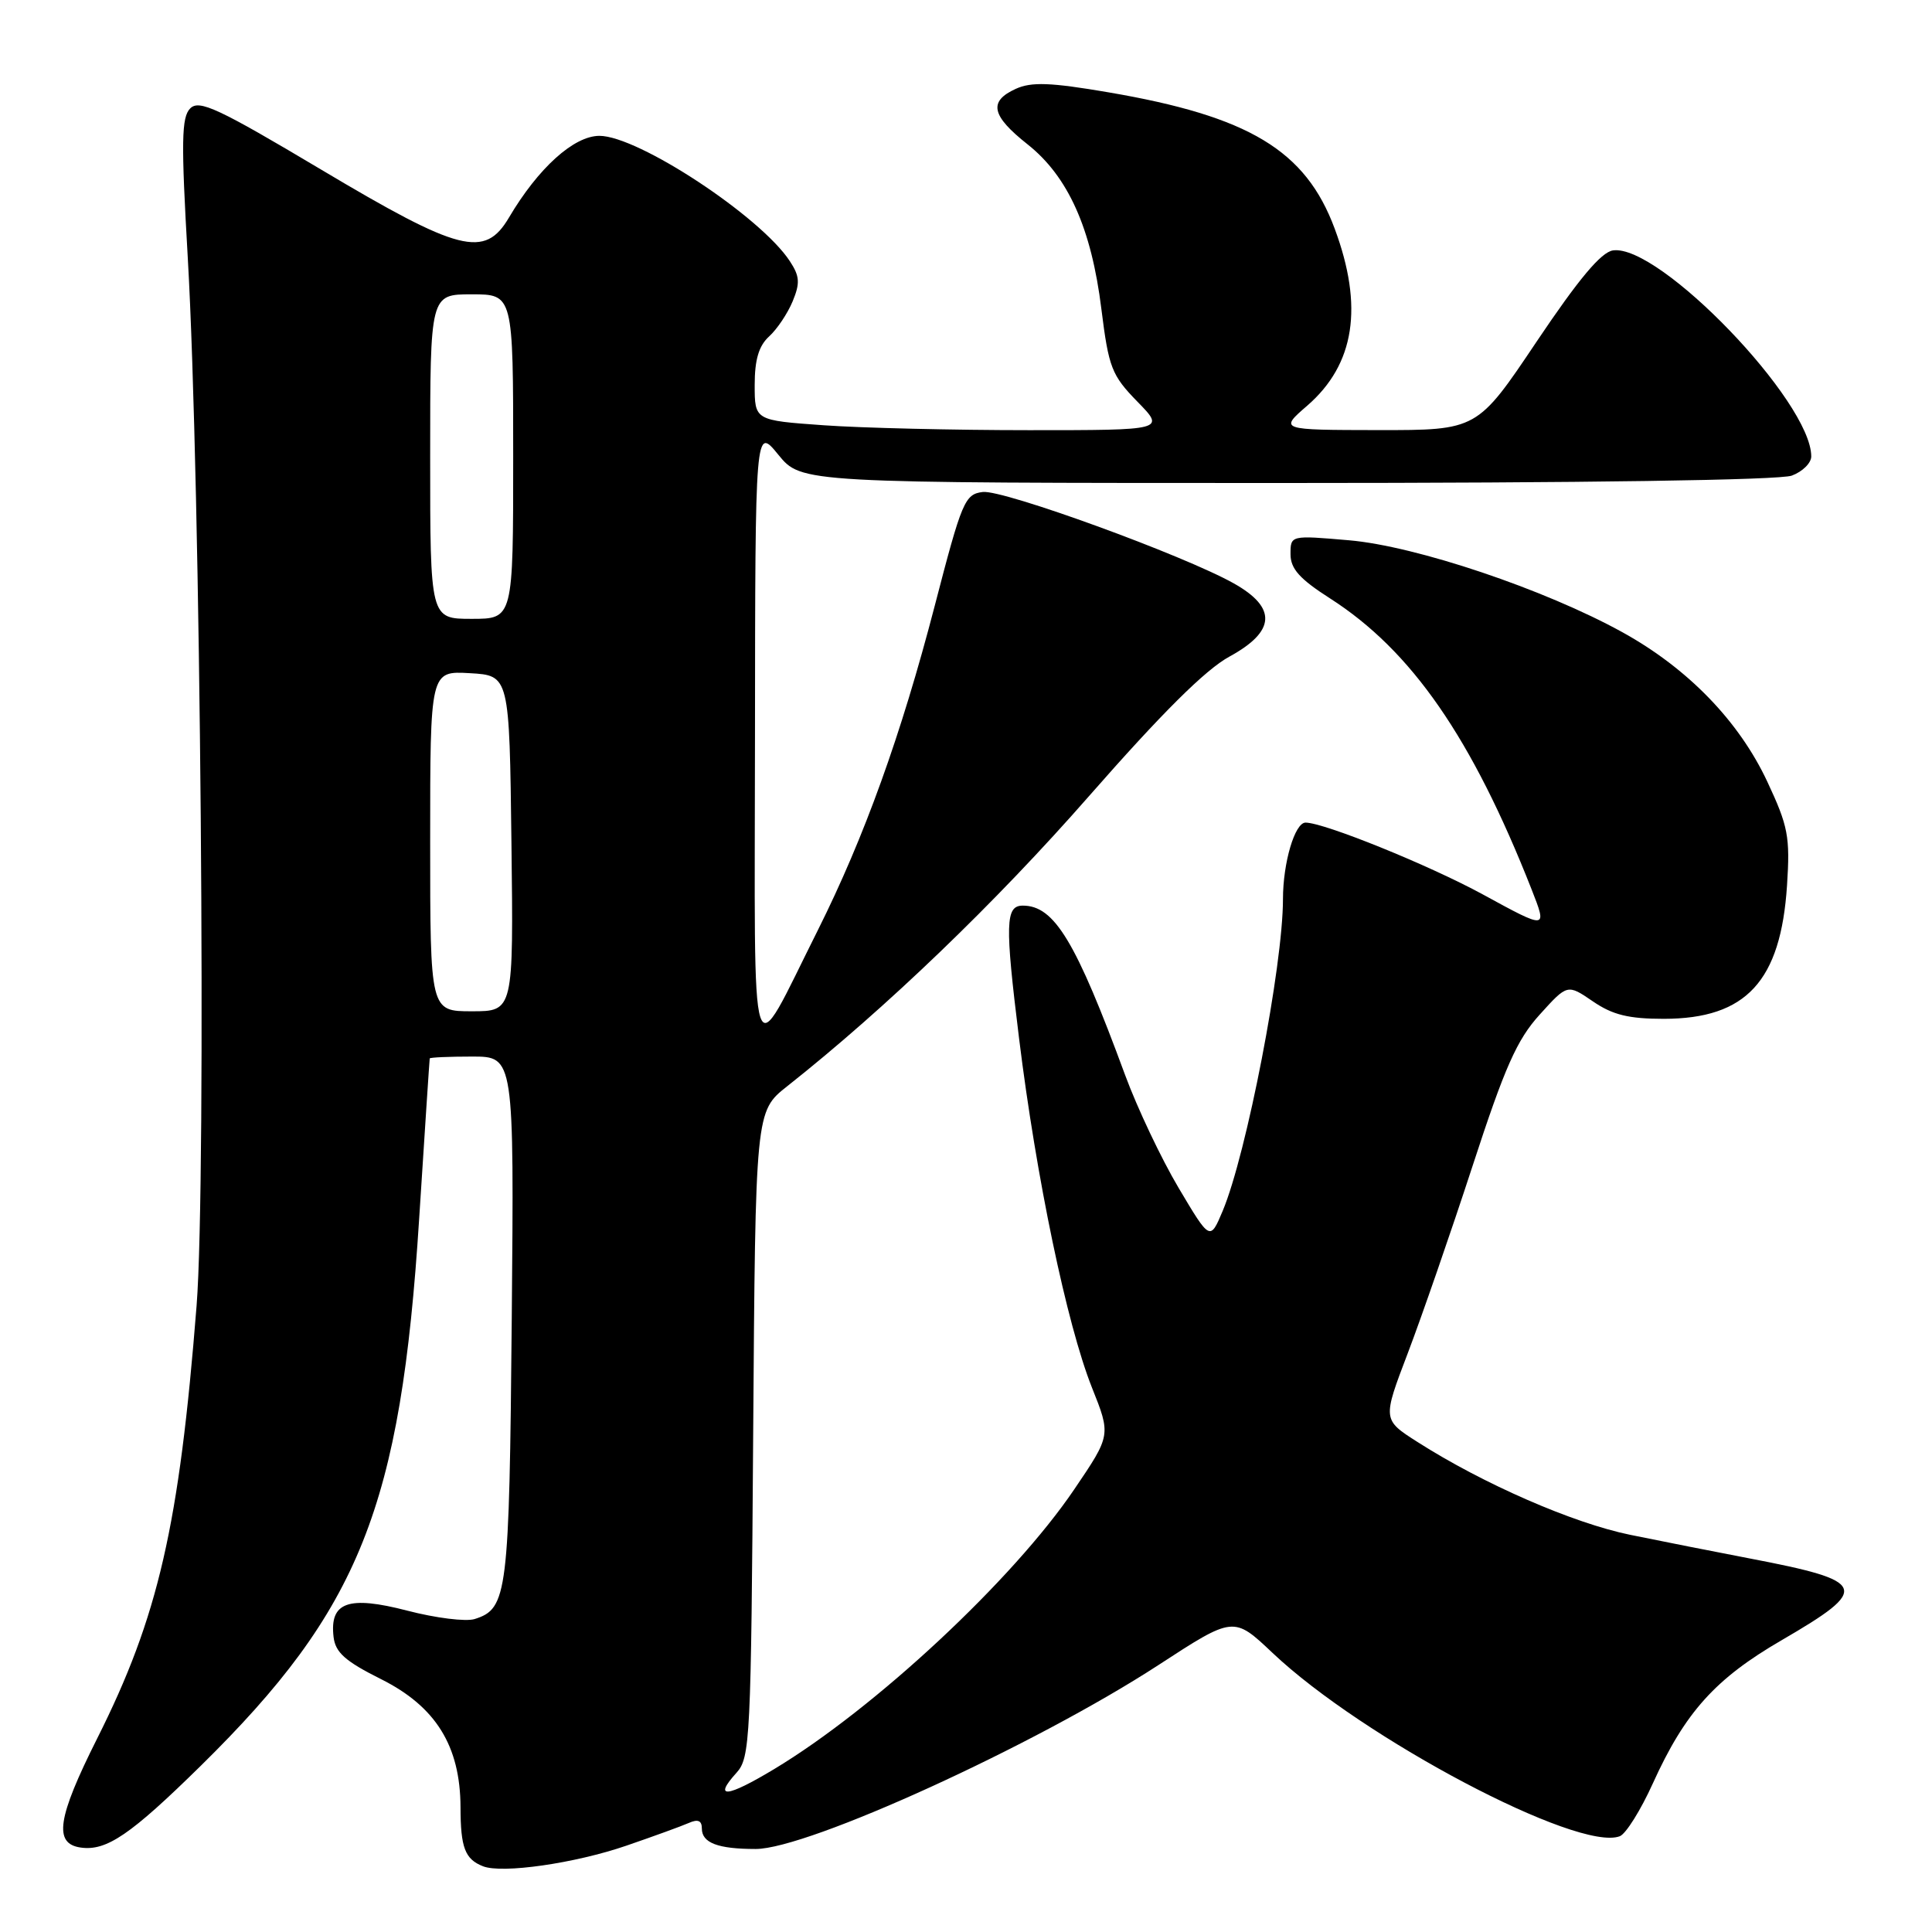 <?xml version="1.0" encoding="UTF-8" standalone="no"?>
<!DOCTYPE svg PUBLIC "-//W3C//DTD SVG 1.1//EN" "http://www.w3.org/Graphics/SVG/1.1/DTD/svg11.dtd" >
<svg xmlns="http://www.w3.org/2000/svg" xmlns:xlink="http://www.w3.org/1999/xlink" version="1.1" viewBox="0 0 256 256">
 <g >
 <path fill="currentColor"
d=" M 83.00 244.56 C 86.58 243.33 90.29 241.98 91.25 241.56 C 92.48 241.01 93.00 241.23 93.00 242.29 C 93.00 244.19 95.12 245.00 100.13 245.00 C 107.06 245.00 137.15 231.26 153.48 220.64 C 163.46 214.14 163.46 214.14 168.61 219.01 C 180.61 230.37 209.13 245.42 214.63 243.31 C 215.44 243.00 217.41 239.85 219.01 236.31 C 223.28 226.89 227.28 222.44 236.07 217.34 C 247.92 210.45 247.55 209.51 231.78 206.49 C 227.23 205.62 220.12 204.21 216.00 203.37 C 208.46 201.83 196.50 196.61 187.84 191.08 C 183.18 188.11 183.18 188.11 186.54 179.30 C 188.38 174.46 192.25 163.30 195.12 154.50 C 199.40 141.37 201.00 137.77 204.02 134.44 C 207.69 130.38 207.69 130.38 211.07 132.69 C 213.68 134.48 215.81 135.00 220.47 135.00 C 231.38 134.99 235.96 130.02 236.79 117.32 C 237.21 110.86 236.94 109.48 234.18 103.58 C 230.43 95.56 223.65 88.56 214.97 83.77 C 204.68 78.09 187.63 72.35 178.75 71.59 C 171.00 70.92 171.00 70.92 171.00 73.43 C 171.00 75.36 172.20 76.71 176.25 79.30 C 187.04 86.21 195.03 97.75 202.94 117.84 C 205.04 123.19 205.04 123.19 196.49 118.52 C 189.35 114.63 175.45 109.00 172.99 109.00 C 171.57 109.00 170.00 114.32 170.00 119.13 C 170.00 127.98 165.18 152.90 162.01 160.46 C 160.34 164.42 160.34 164.42 156.17 157.40 C 153.88 153.54 150.69 146.81 149.08 142.44 C 142.55 124.70 139.71 120.00 135.53 120.00 C 133.22 120.00 133.15 122.35 135.03 137.58 C 137.31 156.08 141.36 175.48 144.68 183.84 C 147.21 190.17 147.21 190.17 142.35 197.34 C 134.24 209.32 115.94 226.38 102.57 234.42 C 96.29 238.20 94.44 238.38 97.59 234.90 C 99.40 232.91 99.52 230.49 99.80 190.02 C 100.10 147.26 100.10 147.26 104.30 143.94 C 117.35 133.62 131.91 119.63 144.29 105.50 C 153.95 94.48 159.74 88.72 162.91 87.00 C 169.03 83.66 169.22 80.53 163.50 77.31 C 156.87 73.58 132.95 64.87 130.23 65.19 C 127.84 65.48 127.46 66.39 123.86 80.26 C 119.40 97.41 114.52 110.95 108.39 123.21 C 99.17 141.60 100.00 144.17 100.04 97.50 C 100.07 56.50 100.07 56.50 103.13 60.25 C 106.19 64.00 106.19 64.00 170.53 64.00 C 209.92 64.00 235.86 63.62 237.43 63.02 C 238.85 62.49 240.00 61.35 240.00 60.48 C 240.00 53.21 219.88 32.31 213.73 33.18 C 212.16 33.41 209.20 36.94 203.62 45.25 C 195.74 57.00 195.74 57.00 182.62 56.99 C 169.50 56.97 169.50 56.97 173.23 53.74 C 179.52 48.27 180.70 40.64 176.85 30.29 C 173.00 19.92 165.51 15.41 146.85 12.23 C 139.19 10.92 136.67 10.83 134.60 11.77 C 130.95 13.43 131.35 15.32 136.15 19.12 C 141.53 23.38 144.62 30.26 145.94 40.96 C 146.91 48.72 147.30 49.72 150.70 53.21 C 154.41 57.00 154.41 57.00 136.36 57.00 C 126.43 57.00 114.19 56.71 109.15 56.35 C 100.00 55.70 100.00 55.70 100.00 51.01 C 100.00 47.65 100.55 45.82 101.91 44.58 C 102.96 43.63 104.36 41.54 105.03 39.93 C 106.03 37.51 105.97 36.60 104.66 34.61 C 100.78 28.68 84.55 18.00 79.43 18.00 C 76.04 18.00 71.32 22.26 67.44 28.83 C 64.23 34.26 60.93 33.42 42.55 22.47 C 28.92 14.35 26.40 13.17 25.21 14.36 C 24.04 15.53 23.99 18.72 24.88 34.13 C 26.59 63.76 27.37 156.22 26.05 173.00 C 23.75 202.17 20.99 214.22 12.86 230.39 C 7.59 240.89 7.08 244.30 10.69 244.81 C 14.11 245.30 17.30 243.12 26.60 233.98 C 47.69 213.24 53.11 199.68 55.54 161.50 C 56.28 149.95 56.91 140.39 56.94 140.25 C 56.97 140.11 59.50 140.00 62.56 140.00 C 68.12 140.00 68.12 140.00 67.81 174.75 C 67.48 211.29 67.25 213.15 62.90 214.53 C 61.75 214.90 57.73 214.40 53.97 213.42 C 46.14 211.39 43.66 212.28 44.20 216.91 C 44.44 218.96 45.75 220.13 50.50 222.50 C 57.75 226.13 60.99 231.35 61.02 239.46 C 61.03 244.83 61.61 246.35 64.00 247.29 C 66.53 248.29 76.16 246.91 83.00 244.56 Z  M 57.00 111.45 C 57.00 88.90 57.00 88.90 62.25 89.20 C 67.50 89.50 67.50 89.50 67.77 111.75 C 68.04 134.00 68.04 134.00 62.52 134.00 C 57.00 134.00 57.00 134.00 57.00 111.45 Z  M 57.00 60.50 C 57.00 39.00 57.00 39.00 62.50 39.00 C 68.00 39.00 68.00 39.00 68.00 60.50 C 68.00 82.00 68.00 82.00 62.50 82.00 C 57.00 82.00 57.00 82.00 57.00 60.50 Z "/>
</g>
</svg>